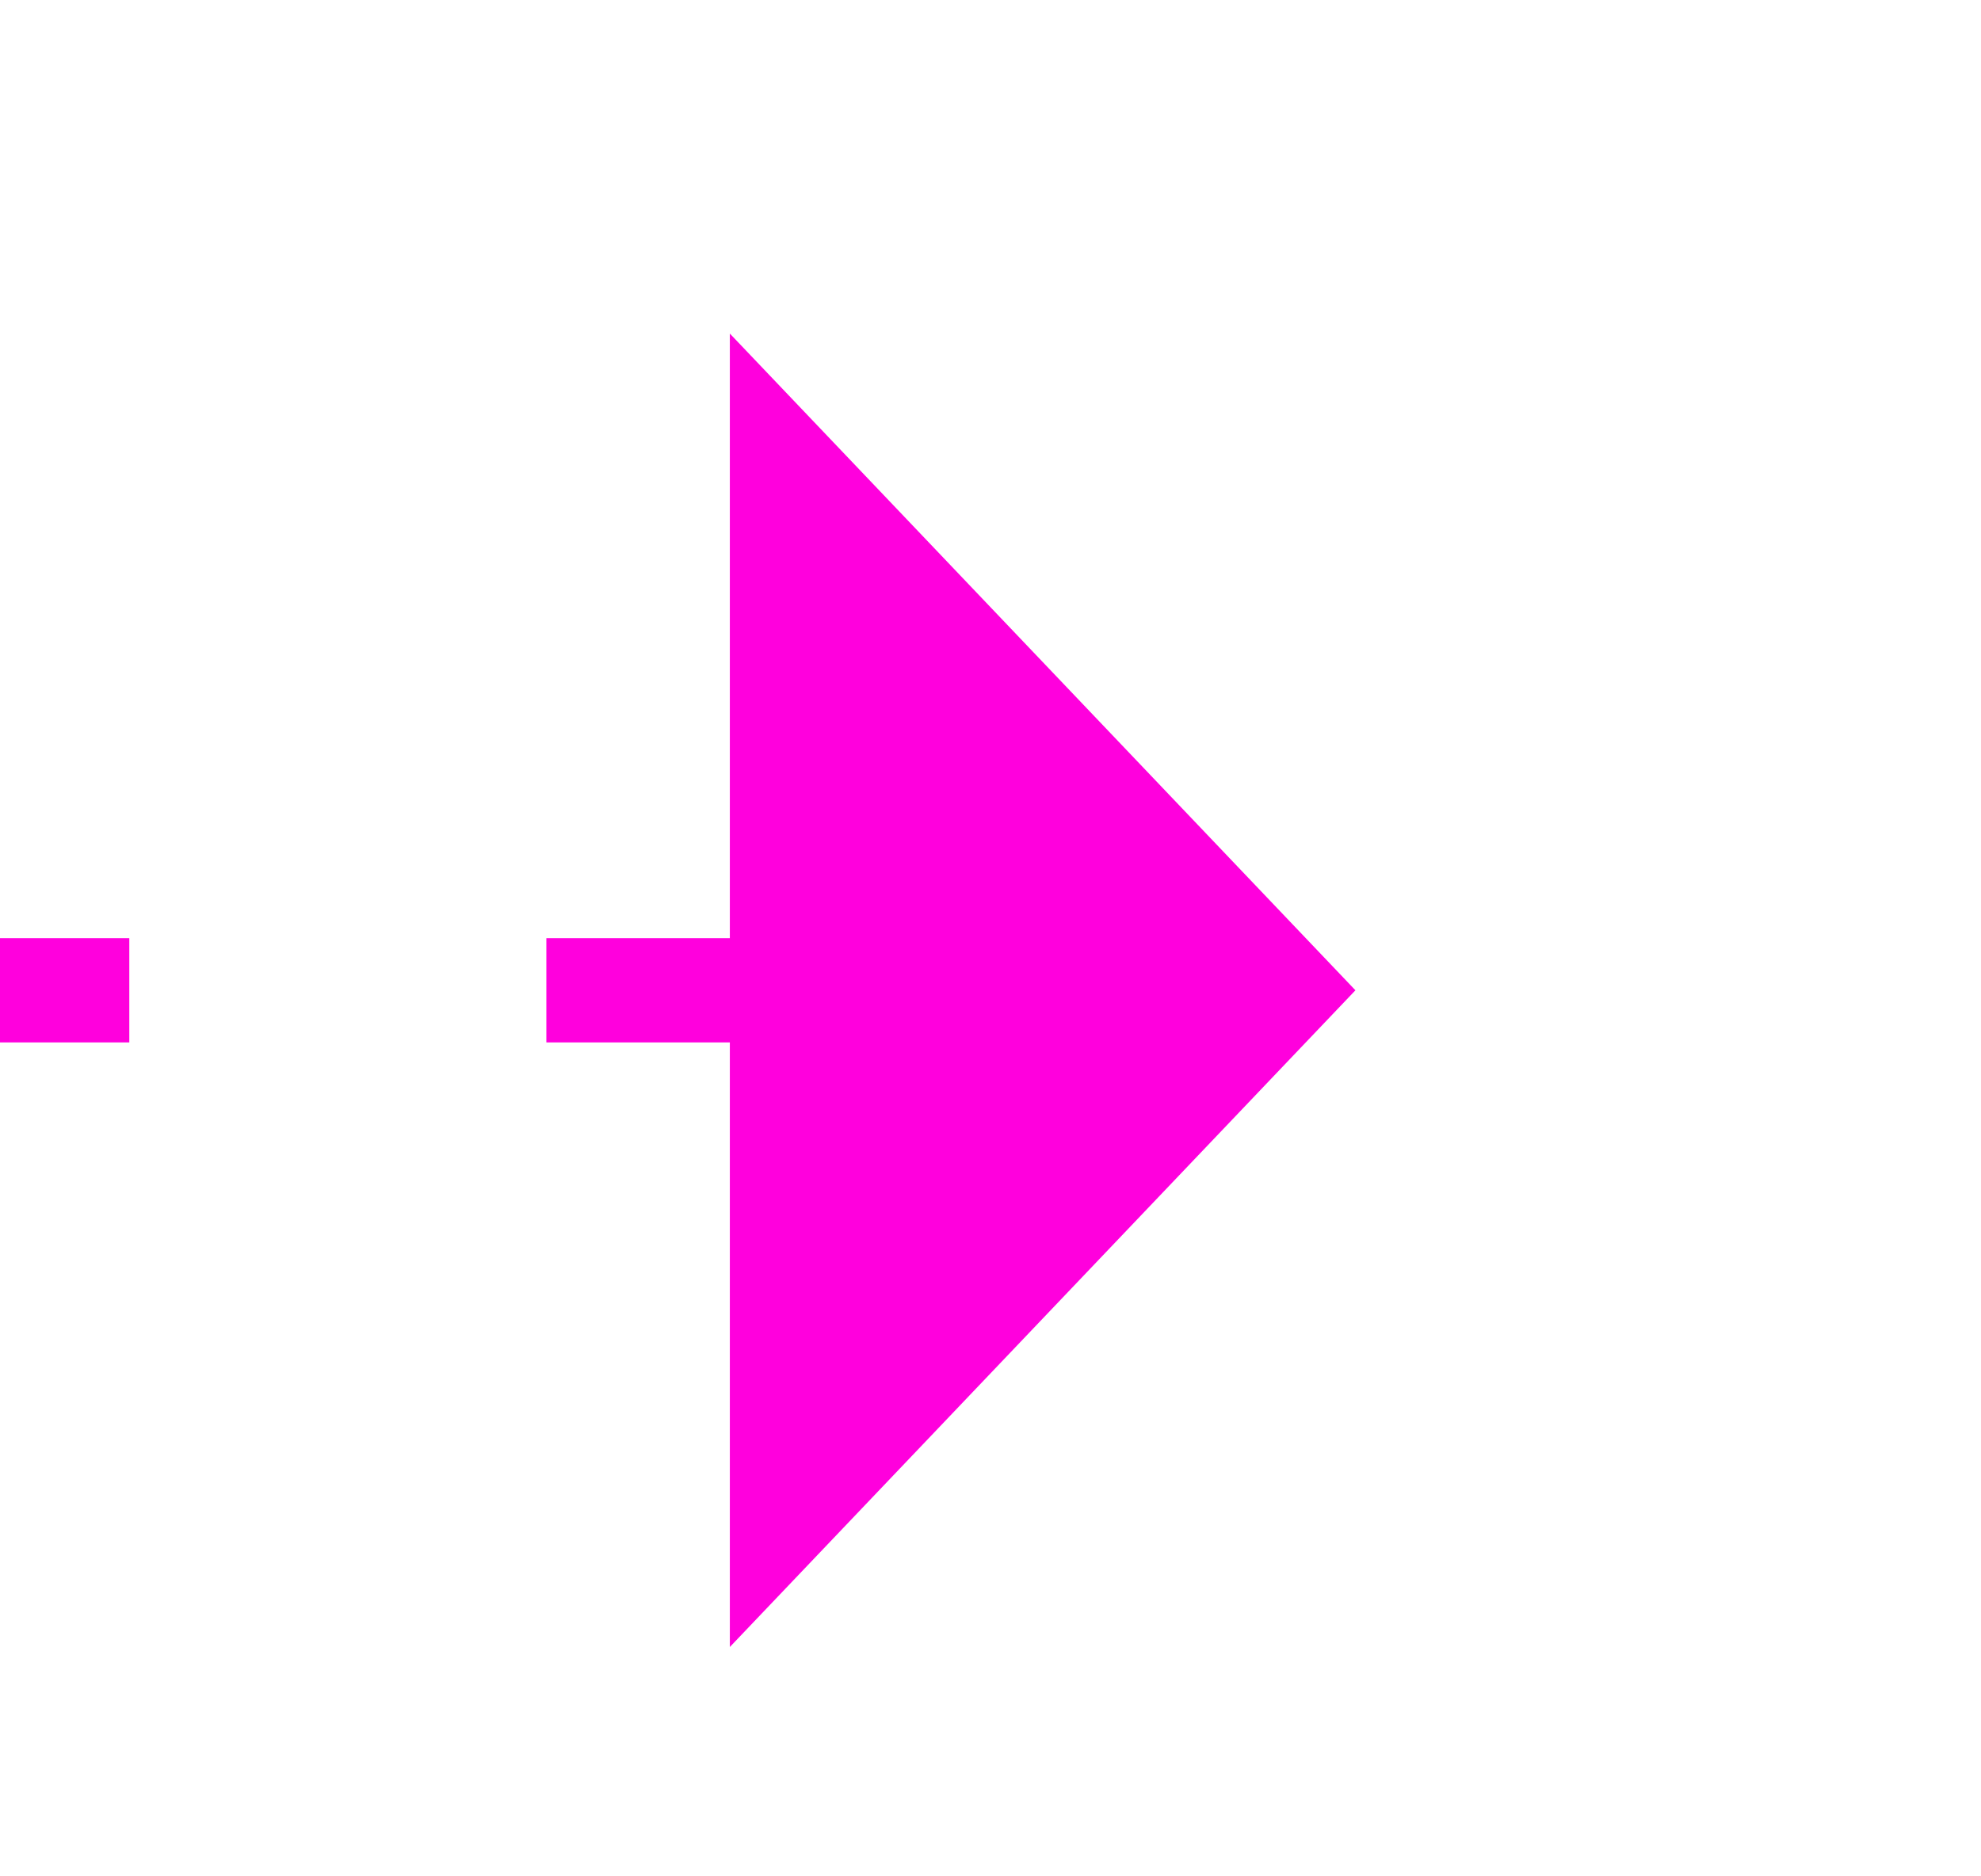 ﻿<?xml version="1.0" encoding="utf-8"?>
<svg version="1.1" xmlns:xlink="http://www.w3.org/1999/xlink" width="19px" height="18px" preserveAspectRatio="xMinYMid meet" viewBox="488 471  19 16" xmlns="http://www.w3.org/2000/svg">
  <path d="M 448 351.5  L 469 351.5  A 5 5 0 0 1 474.5 356.5 L 474.5 474  A 5 5 0 0 0 479.5 479.5 L 496 479.5  " stroke-width="1" stroke-dasharray="9,4" stroke="#ff00dd" fill="none" />
  <path d="M 495 485.8  L 501 479.5  L 495 473.2  L 495 485.8  Z " fill-rule="nonzero" fill="#ff00dd" stroke="none" />
</svg>
